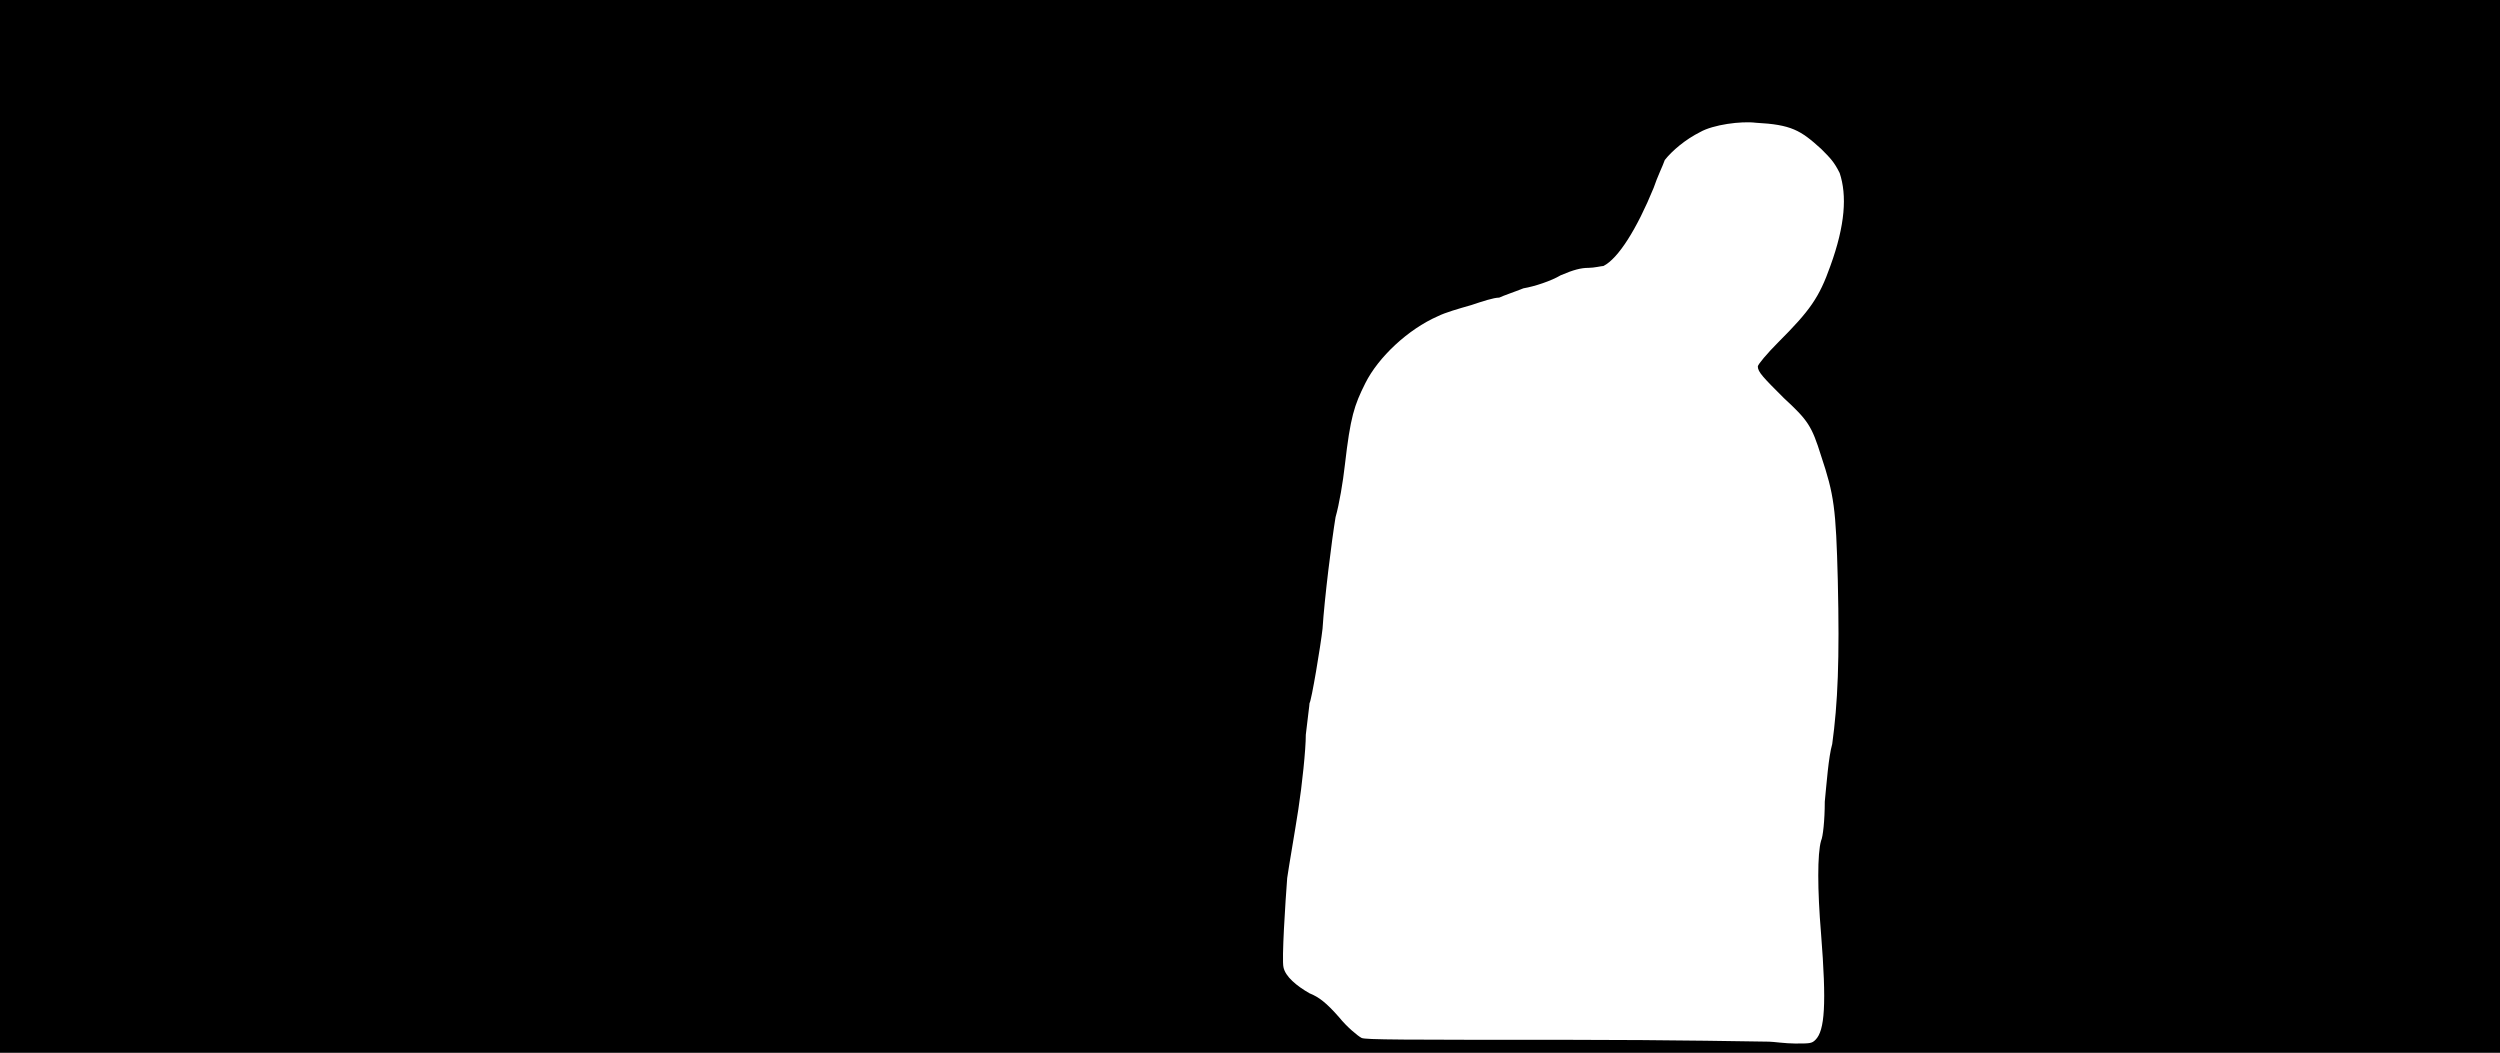 <svg xmlns="http://www.w3.org/2000/svg" width="1344" height="566"><path d="M0 283V0h1344v566H0V283m976 276c5-5 6-19 3-57-2-24-2-43 0-50 1-2 2-11 2-21 1-10 2-24 4-31 3-22 4-45 3-88-1-39-2-46-9-67-5-16-7-19-20-31-11-11-14-14-14-17 0-1 5-7 11-13 17-17 22-24 28-41 8-22 9-38 5-50-3-6-5-8-10-13-11-10-16-13-35-14-8-1-23 1-30 5-8 4-15 10-19 15-1 3-4 9-6 15-9 22-19 38-27 42-1 0-5 1-8 1-4 0-8 1-15 4-5 3-14 6-20 7-5 2-11 4-13 5-3 0-9 2-15 4-7 2-14 4-18 6-16 7-32 22-39 36-6 12-8 18-11 44-1 9-3 21-5 28-2 12-6 44-7 60-1 9-6 39-7 40 0 1-1 8-2 17 0 8-2 27-4 40s-5 30-6 37c-1 13-3 44-2 48 1 5 7 10 14 14 5 2 9 5 16 13 4 5 10 10 12 11s22 1 109 1c58 0 108 1 110 1s9 1 14 1c8 0 9 0 11-2z"/></svg>